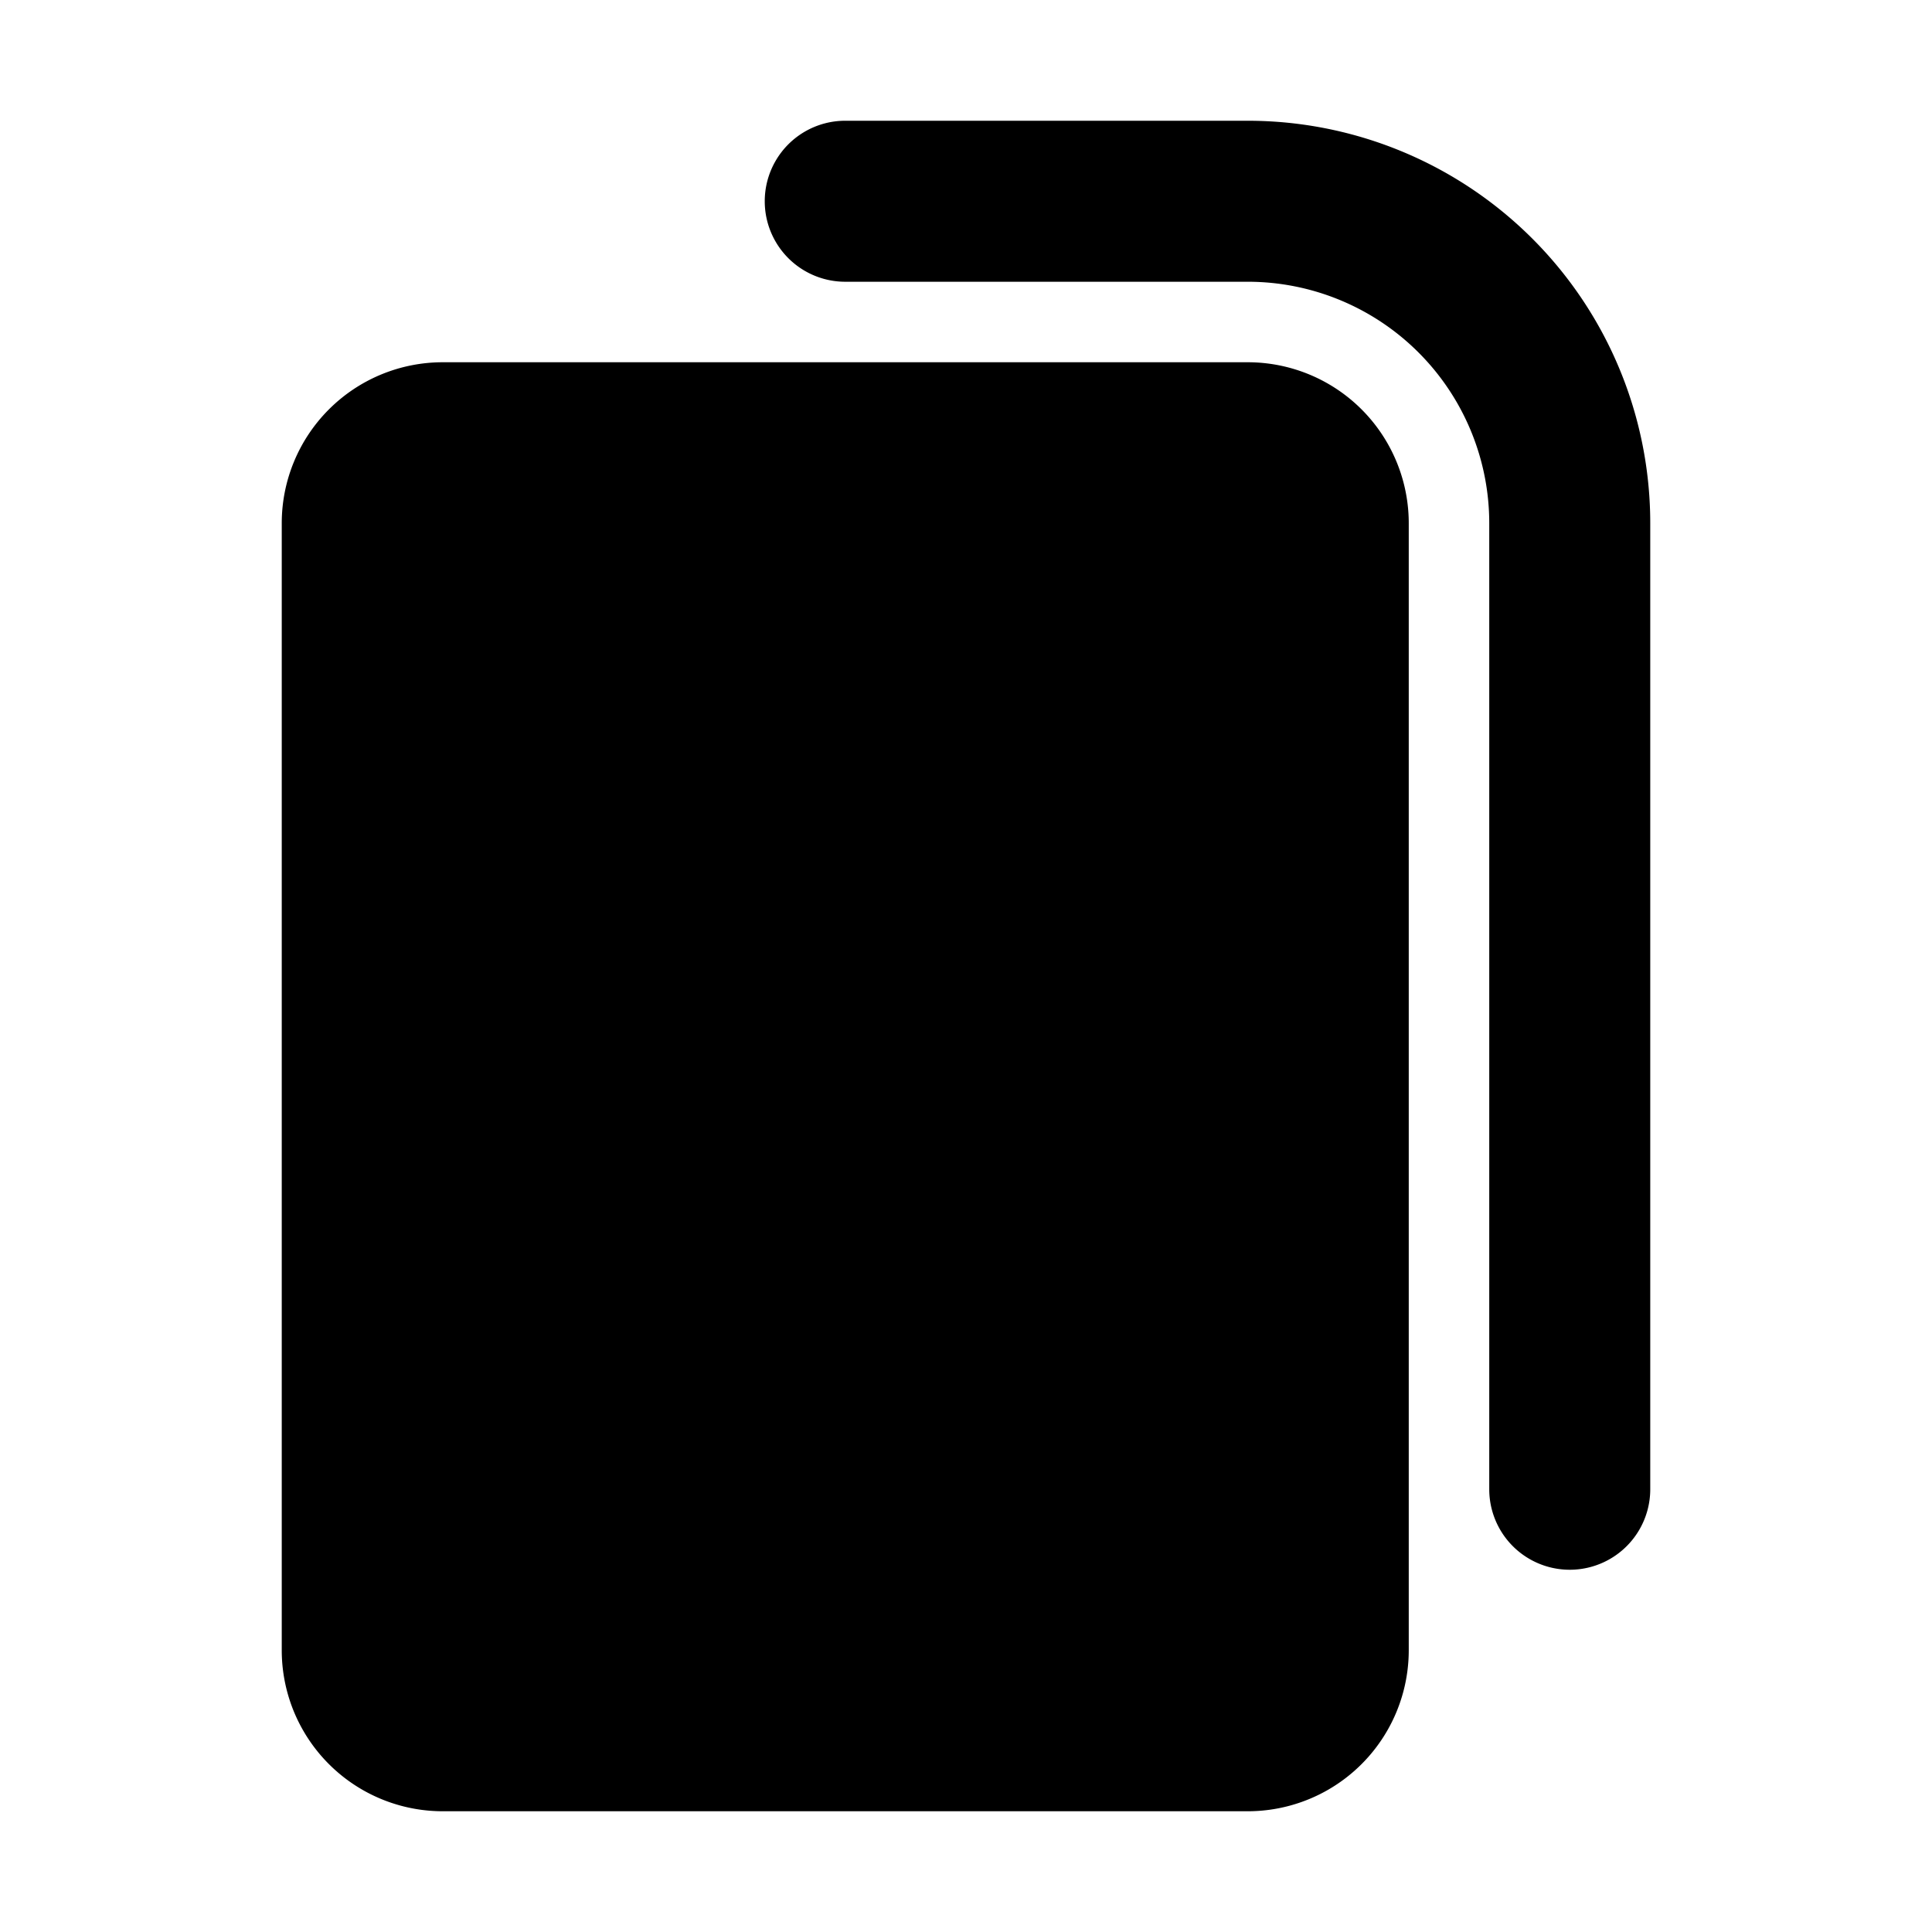 <svg xmlns="http://www.w3.org/2000/svg" viewBox="0 0 24 24"><path d="M10.5 1.5a1 1 0 0 0 0 2h5a3 3 0 0 1 3 3v12a1 1 0 0 0 2 0v-12a5 5 0 0 0-5-5z"/><path d="M5.5 4.5a2 2 0 0 0-2 2v14a2 2 0 0 0 2 2h10a2 2 0 0 0 2-2v-14a2 2 0 0 0-2-2z"/></svg>